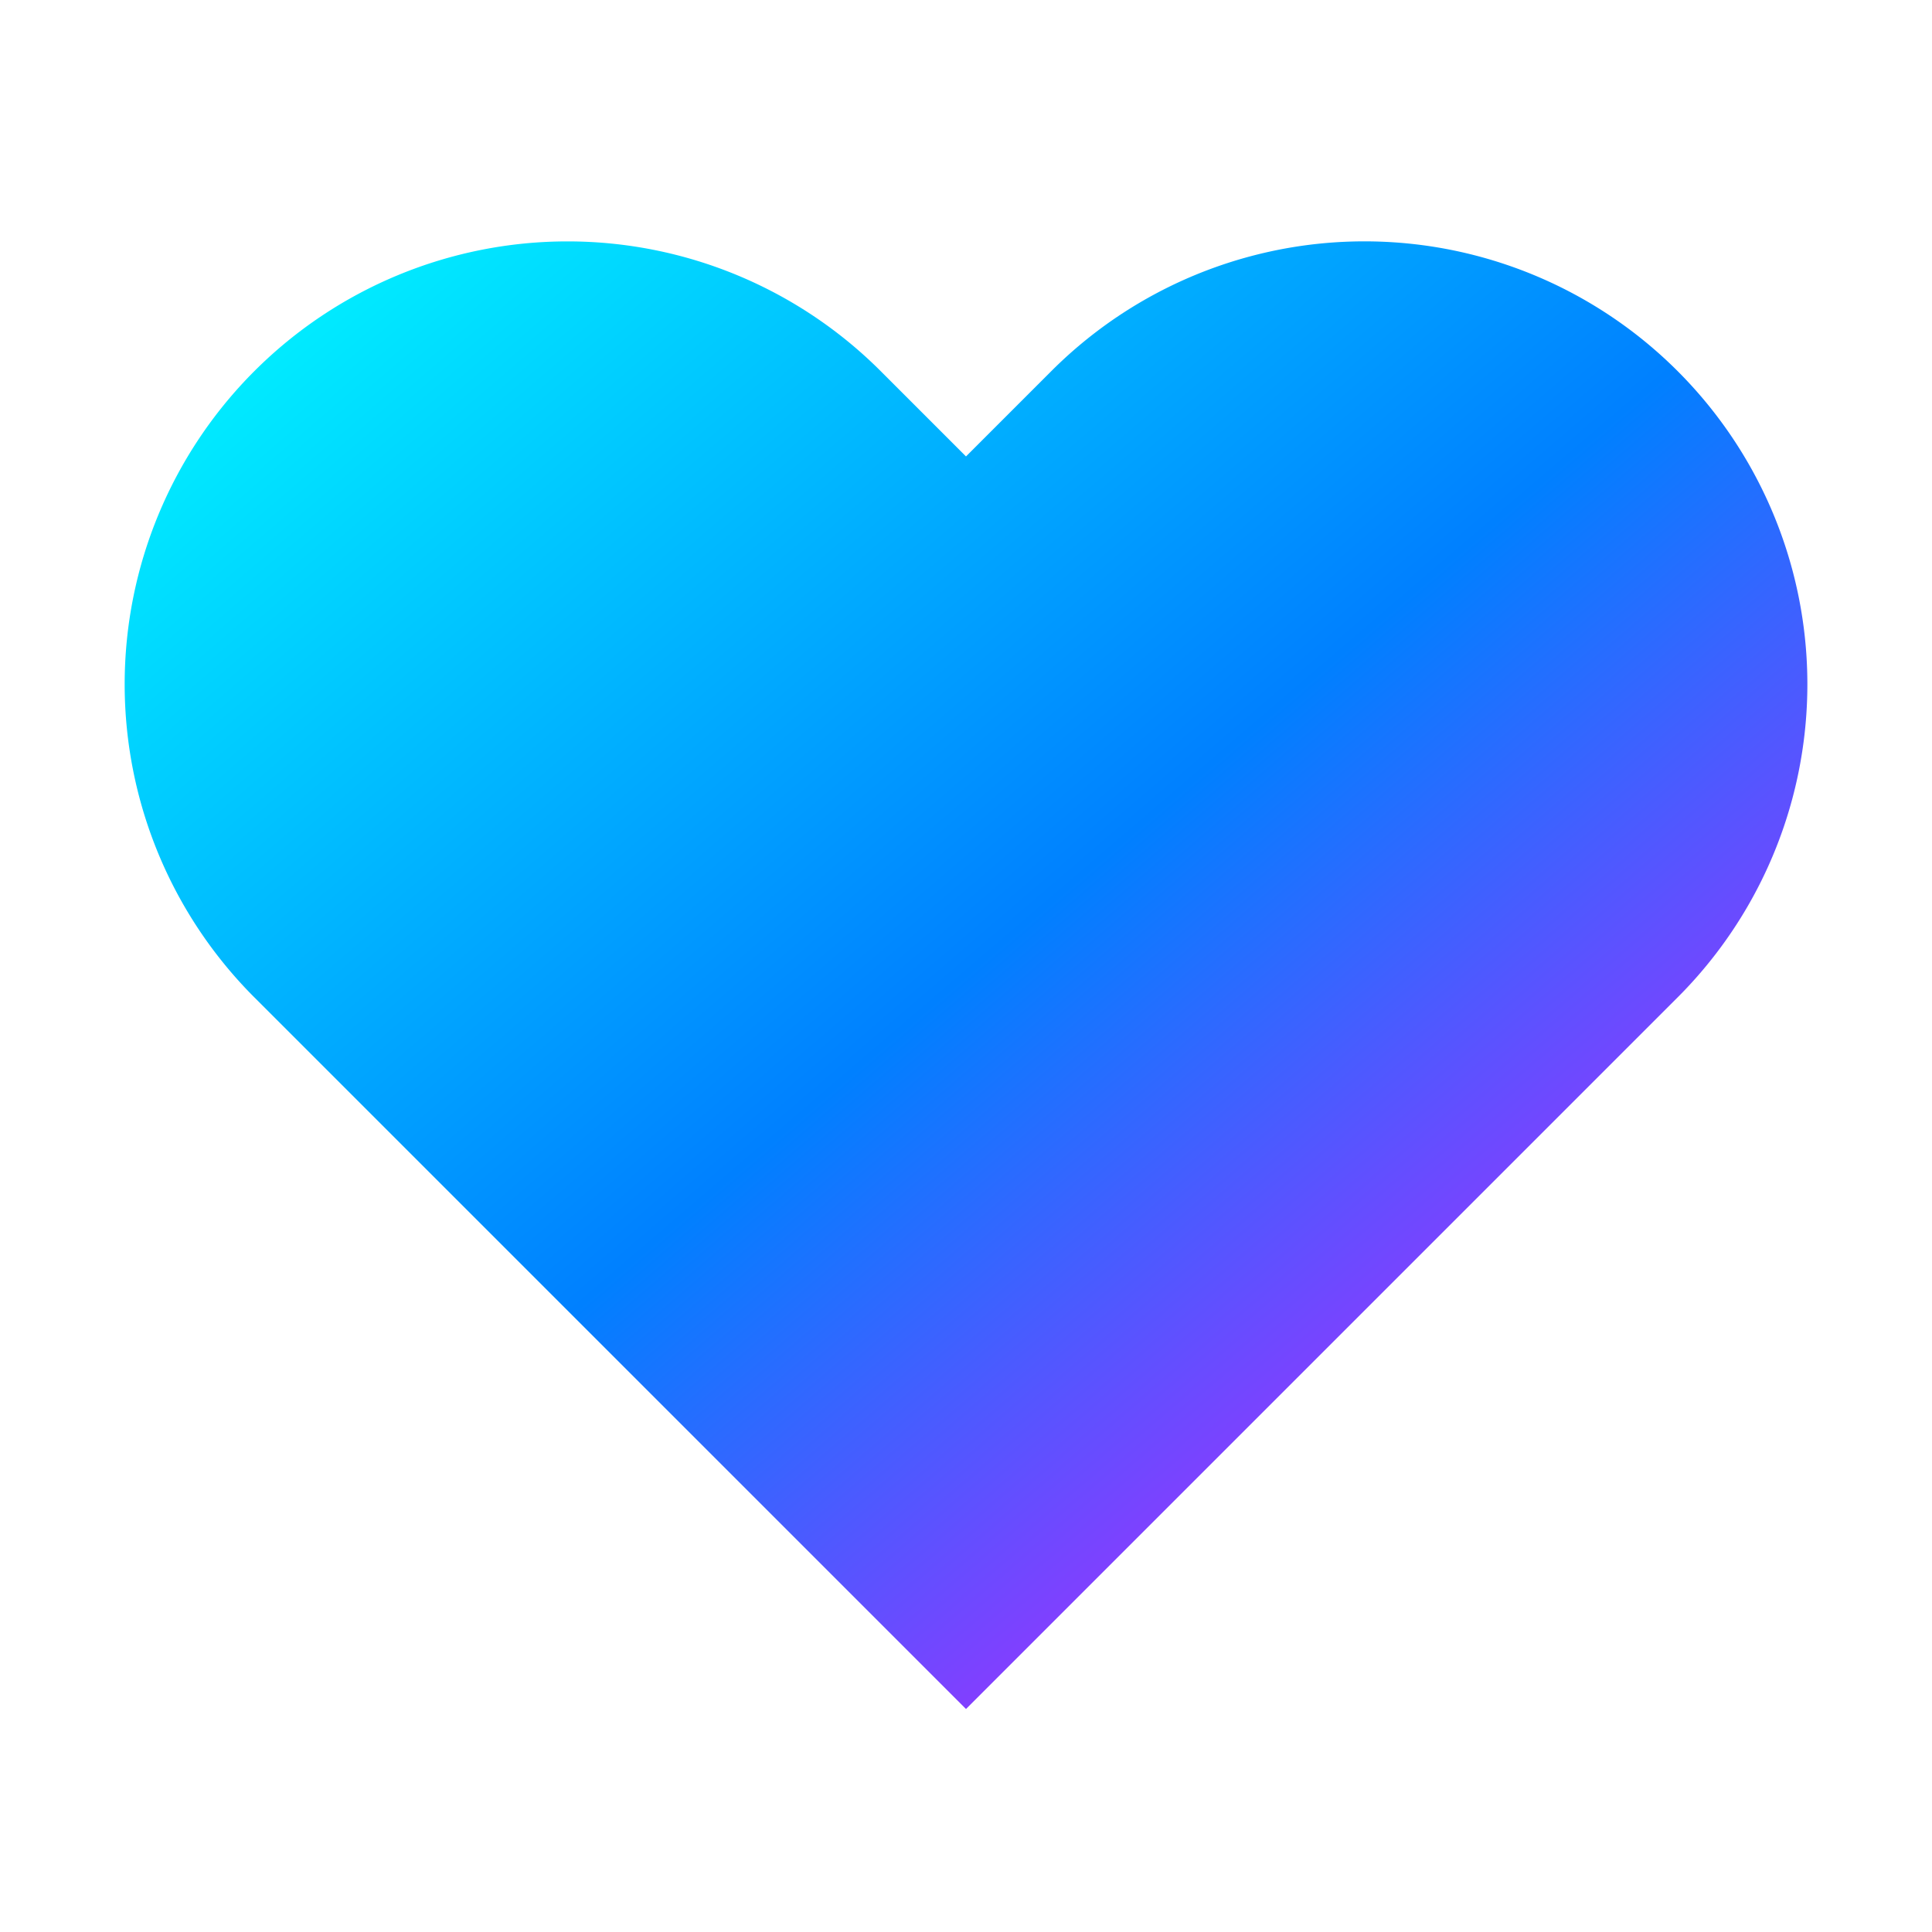 <svg xmlns="http://www.w3.org/2000/svg" width="24" height="24" viewBox="0 0 24 24" fill="none">
  <defs>
    <linearGradient id="cyberpunk-gradient" x1="0%" y1="0%" x2="100%" y2="100%">
      <stop offset="0%" style="stop-color:#0ff;stop-opacity:1" />
      <stop offset="50%" style="stop-color:#0080ff;stop-opacity:1" />
      <stop offset="100%" style="stop-color:#f0f;stop-opacity:1" />
    </linearGradient>
  </defs>
  <path d="M20.84 4.61a5.5 5.5 0 0 0-7.78 0L12 5.67l-1.06-1.06a5.5 5.5 0 0 0-7.78 7.78l1.06 1.06L12 21.23l7.78-7.78 1.06-1.06a5.5 5.5 0 0 0 0-7.78z" fill="url(#cyberpunk-gradient)" />
</svg>
